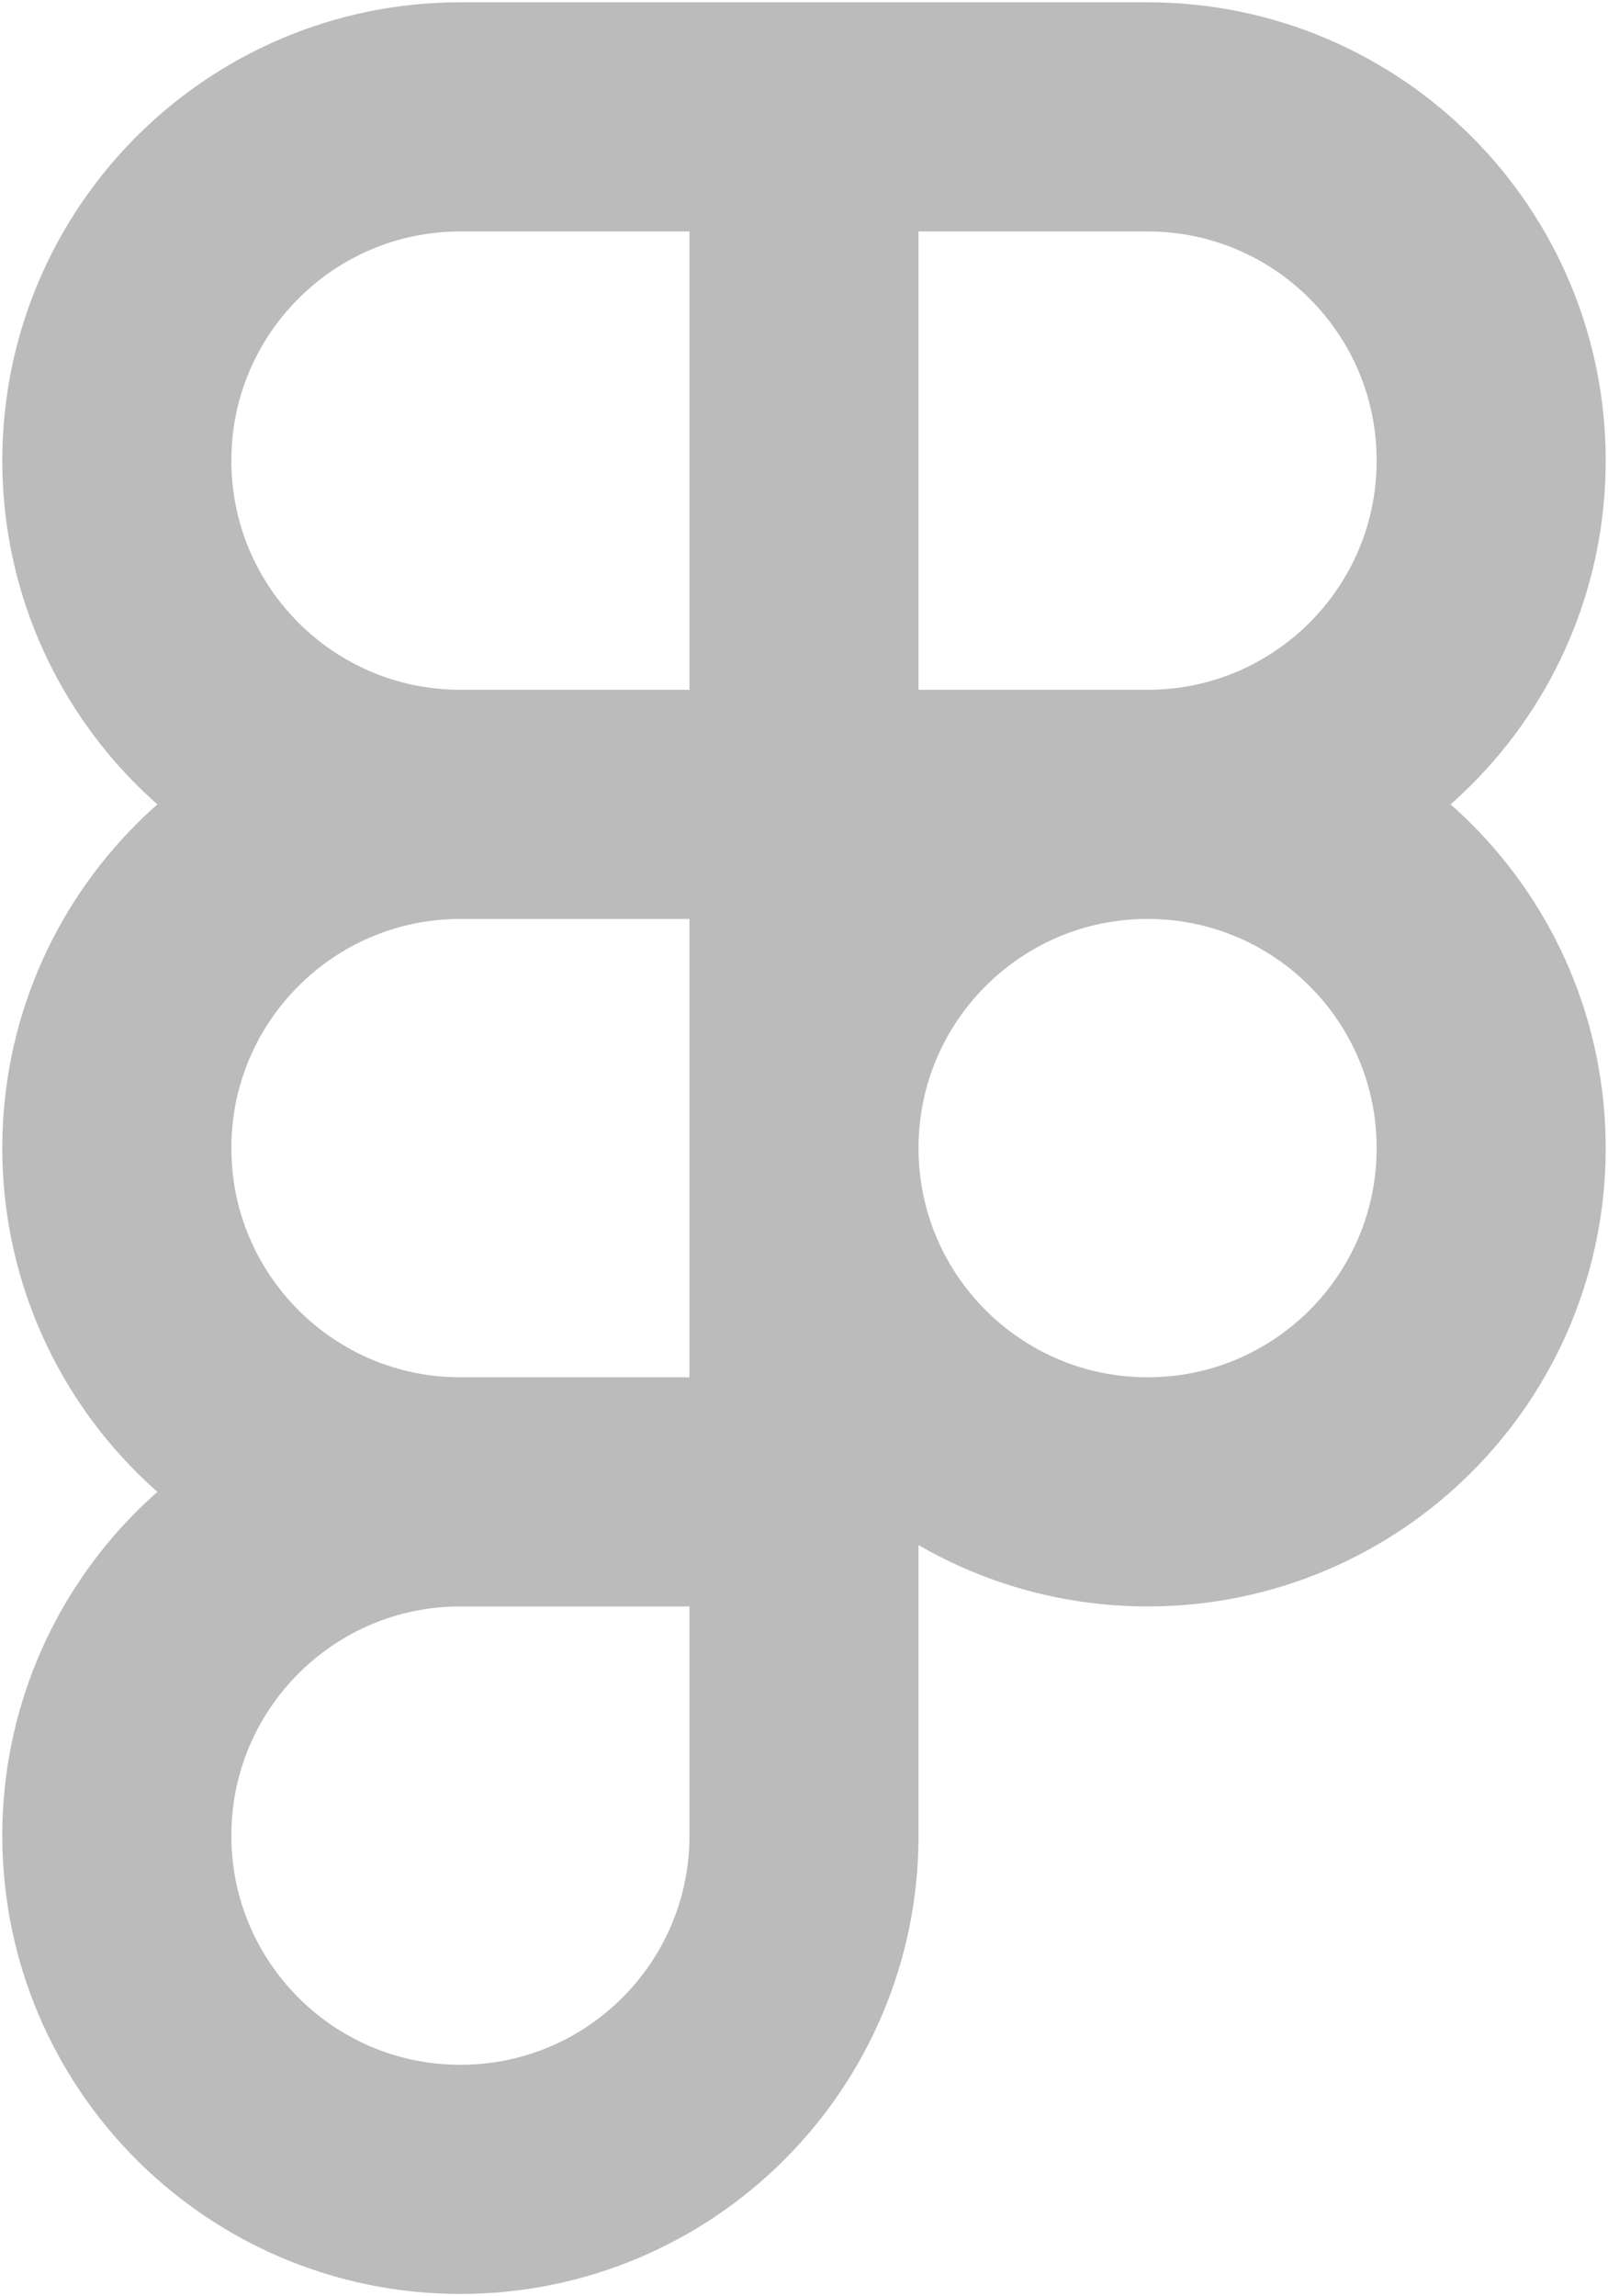 <svg width="468" height="668" viewBox="0 0 468 668" fill="none" xmlns="http://www.w3.org/2000/svg">
<path d="M234 34H134C78.772 34 34 78.772 34 134C34 189.228 78.772 234 134 234M234 34V234M234 34H334C389.23 34 434 78.772 434 134C434 189.228 389.23 234 334 234M134 234H234M134 234C78.772 234 34 278.77 34 334C34 389.23 78.772 434 134 434M234 234H334M234 234V434M334 234C389.23 234 434 278.77 434 334C434 389.23 389.23 434 334 434C278.77 434 234 389.23 234 334C234 278.77 278.77 234 334 234ZM234 434H134M234 434V534C234 589.23 189.23 634 134 634C78.772 634 34 589.23 34 534C34 478.77 78.772 434 134 434" stroke="#BBBBBB" stroke-width="66.667" stroke-linecap="round" stroke-linejoin="round"/>
</svg>
